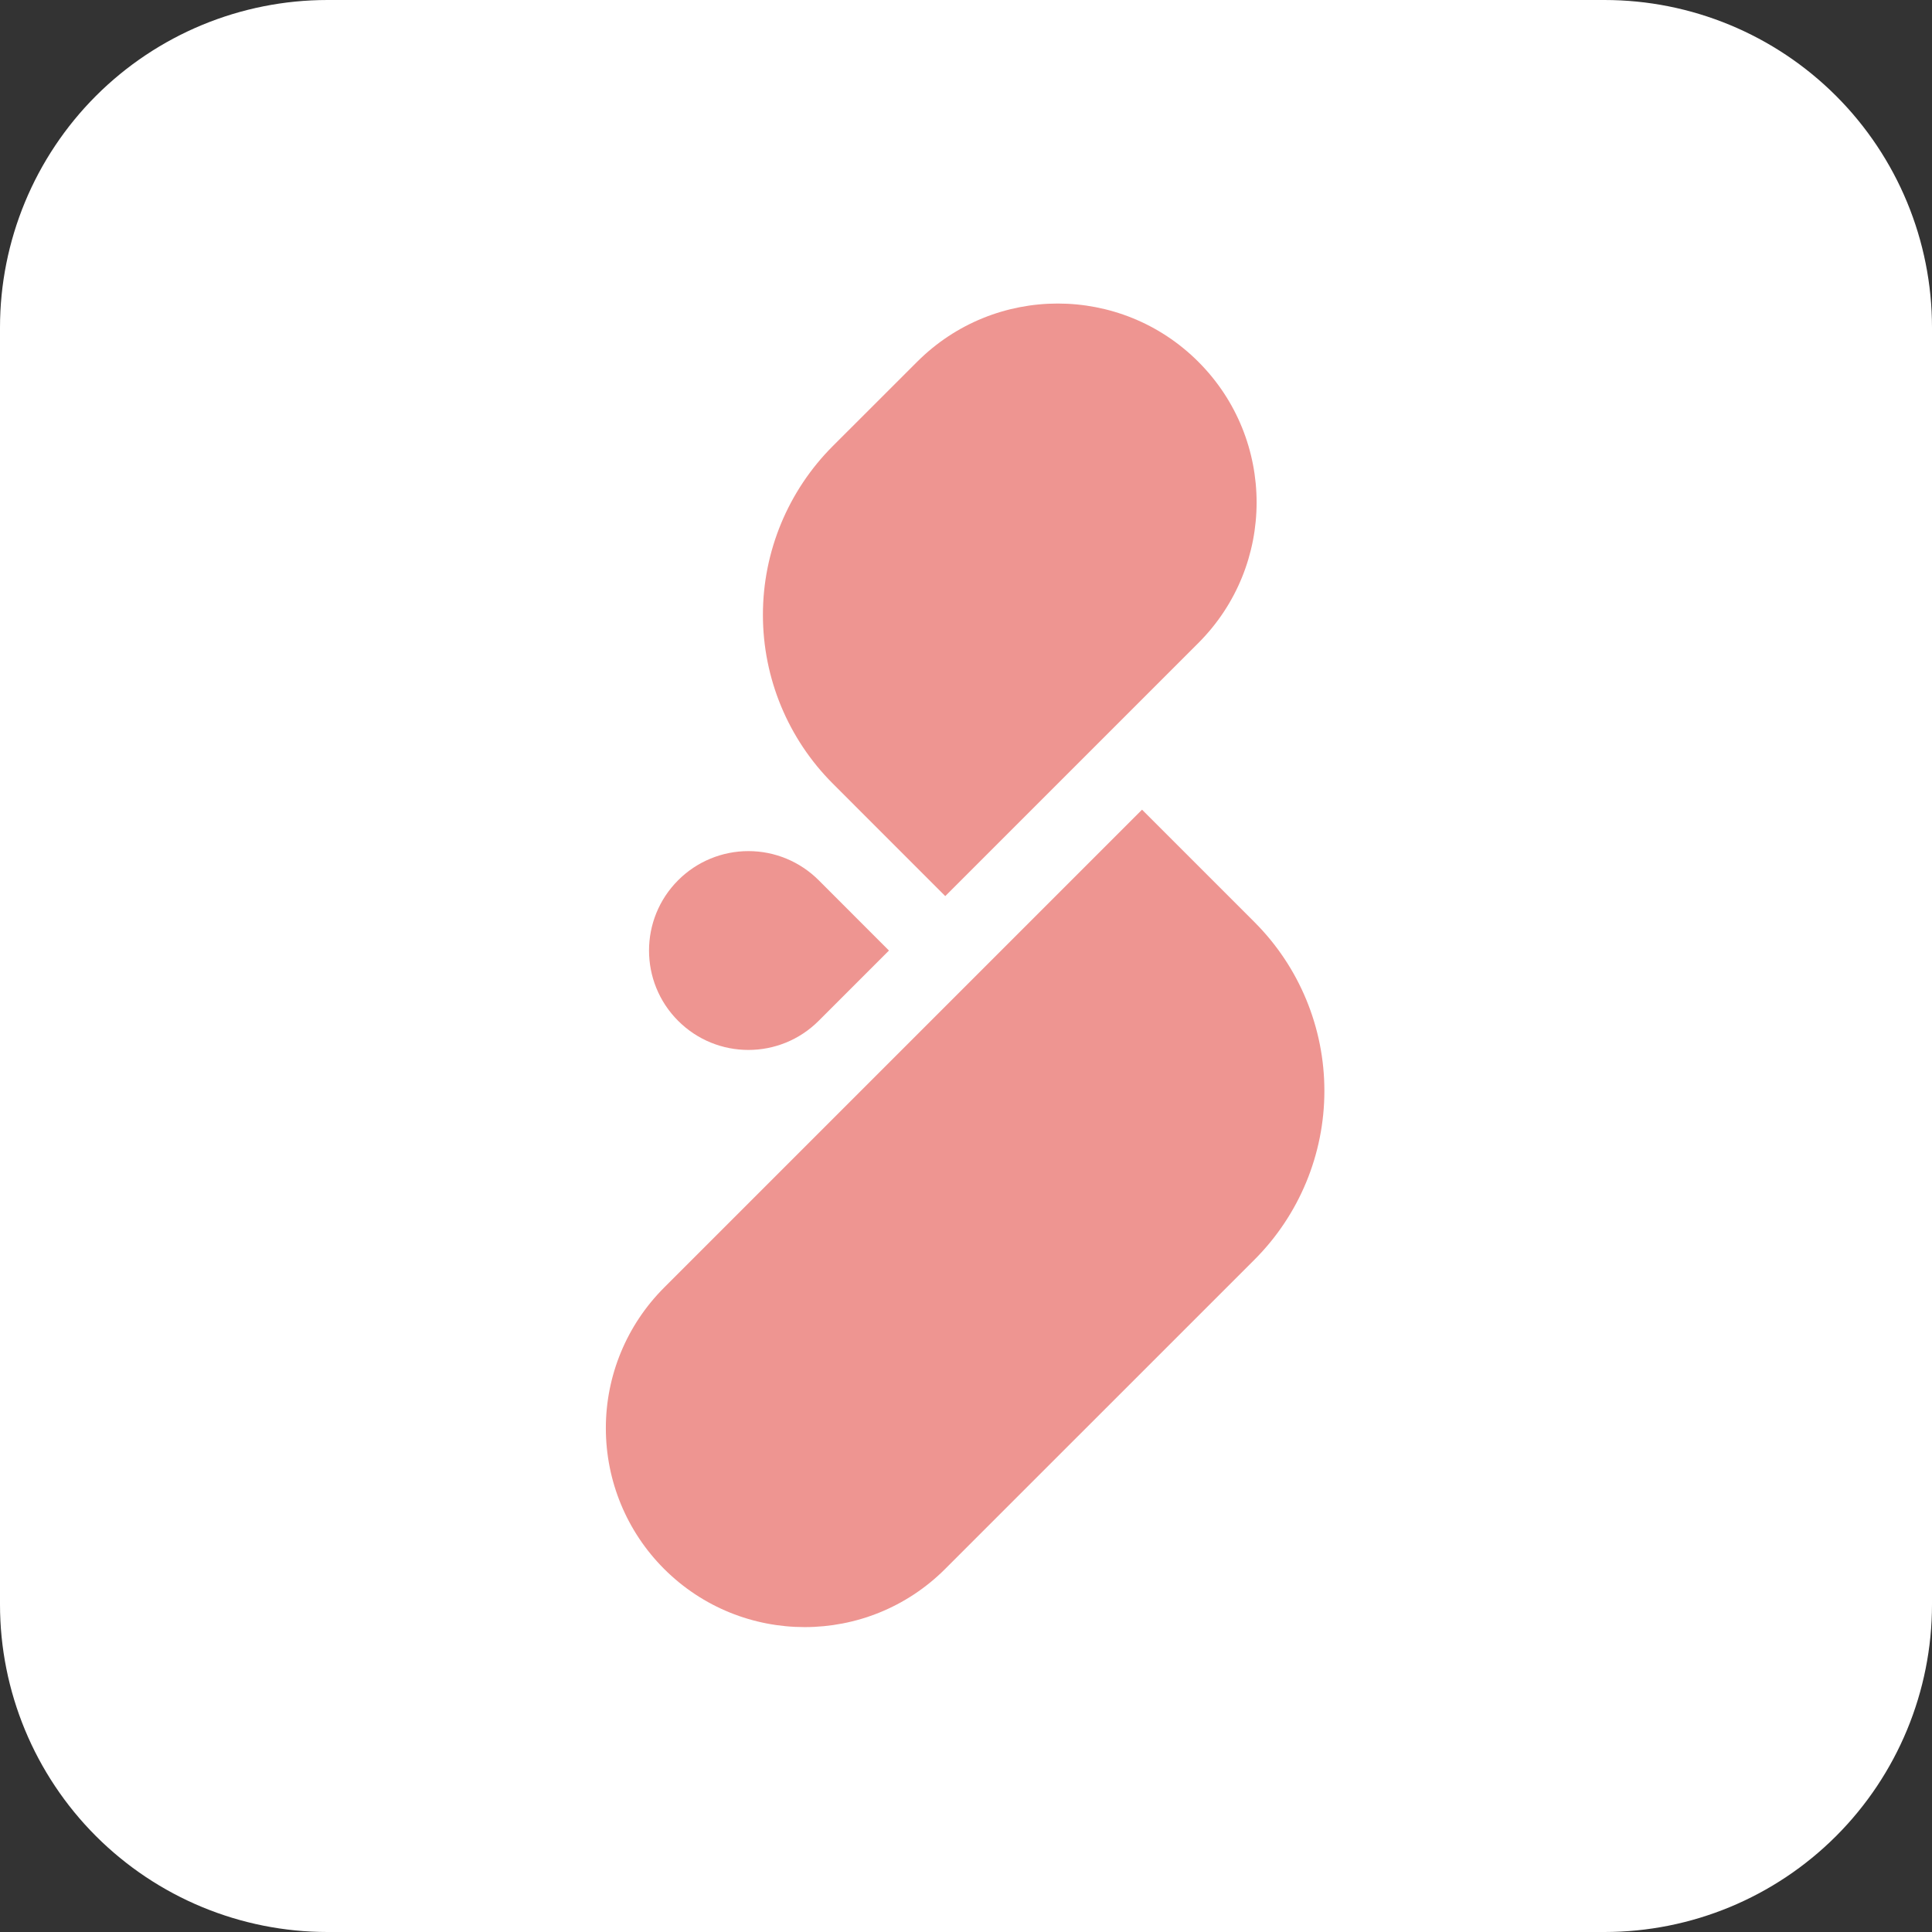 <svg width="34" height="34" viewBox="0 0 34 34" fill="none" xmlns="http://www.w3.org/2000/svg">
<rect x="0" y="0" width="34" height="34" fill="#333333" stroke="none"/>
<path fill-rule="evenodd" clip-rule="evenodd" d="M34 5.764C34 4.235 33.393 2.769 32.312 1.688C31.231 0.607 29.765 0 28.236 0C21.973 0 12.027 0 5.764 0C4.235 0 2.769 0.607 1.688 1.688C0.608 2.769 0 4.235 0 5.764C0 12.027 0 21.973 0 28.236C0 29.765 0.608 31.231 1.688 32.312C2.769 33.393 4.235 34 5.764 34C12.027 34 21.973 34 28.236 34C29.765 34 31.231 33.393 32.312 32.312C33.393 31.231 34 29.765 34 28.236V5.764Z" fill="white"/>
<path fill-rule="evenodd" clip-rule="evenodd" d="M21.089 11.316C22.456 9.949 22.456 7.734 21.089 6.367C19.722 5 17.507 5 16.14 6.367L14.655 7.851C13.868 8.639 13.426 9.707 13.426 10.82C13.426 11.935 13.868 13.002 14.656 13.79L16.635 15.77L21.089 11.316Z" fill="#EE9591"/>
<path fill-rule="evenodd" clip-rule="evenodd" d="M15.644 16.728C15.644 16.728 15.026 16.109 14.408 15.491C14.079 15.162 13.635 14.978 13.171 14.978C12.707 14.978 12.262 15.162 11.934 15.491L11.934 15.491C11.251 16.174 11.251 17.282 11.934 17.965L11.934 17.965C12.617 18.648 13.724 18.648 14.407 17.965C15.026 17.346 15.644 16.728 15.644 16.728Z" fill="#EE9591"/>
<path fill-rule="evenodd" clip-rule="evenodd" d="M22.078 22.167C22.865 21.379 23.307 20.311 23.307 19.197C23.307 18.084 22.865 17.016 22.078 16.229L20.098 14.249L11.687 22.66C11.03 23.317 10.661 24.207 10.662 25.135C10.662 26.063 11.03 26.953 11.686 27.609C13.053 28.976 15.268 28.976 16.634 27.61C18.251 25.993 20.37 23.874 22.078 22.167Z" fill="#EE9591"/>
</svg>
